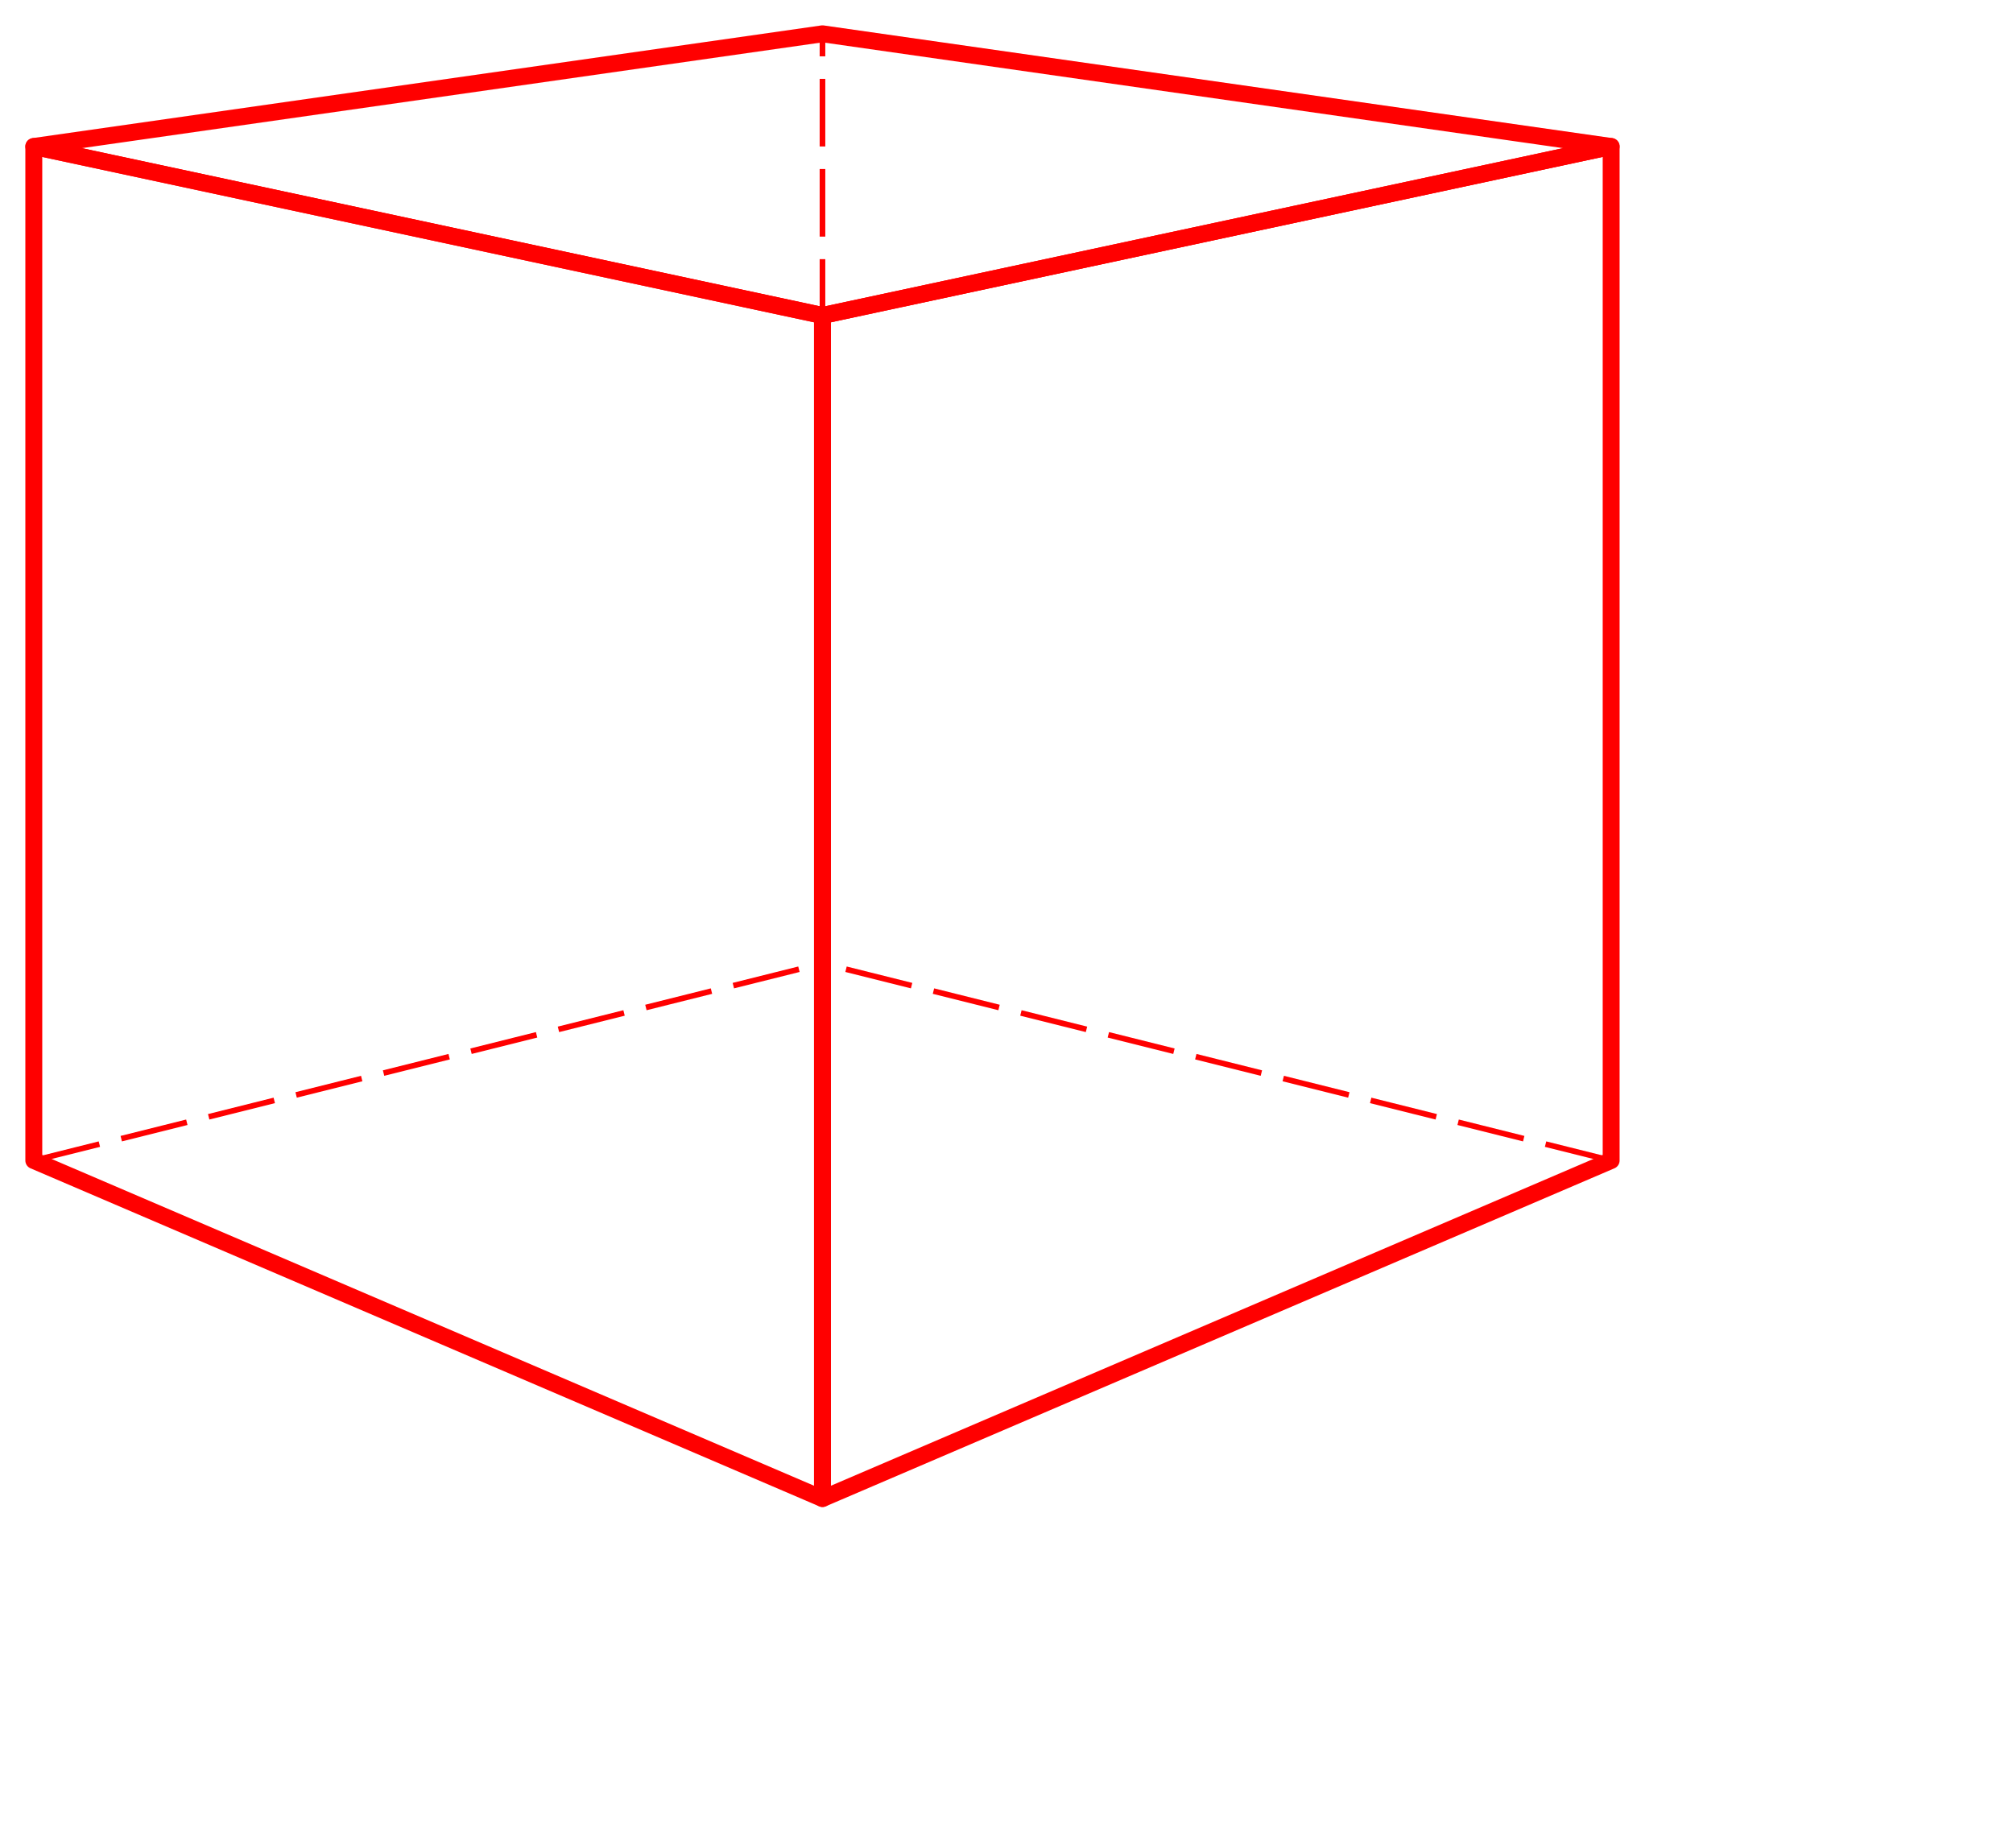 <svg xmlns:dc="http://purl.org/dc/elements/1.1/" xmlns:cc="http://web.resource.org/cc/" xmlns:rdf="http://www.w3.org/1999/02/22-rdf-syntax-ns#" xmlns:svg="http://www.w3.org/2000/svg" xmlns="http://www.w3.org/2000/svg" xmlns:sodipodi="http://inkscape.sourceforge.net/DTD/sodipodi-0.dtd" xmlns:inkscape="http://www.inkscape.org/namespaces/inkscape" version="1.0" width="268pt" height="246pt" id="svg6989" sodipodi:version="0.32" inkscape:version="0.43" sodipodi:docname="cube.svg" sodipodi:docbase="C:\Documents and Settings\Tntnnbltn\Desktop">
  <sodipodi:namedview inkscape:window-height="708" inkscape:window-width="1024" inkscape:pageshadow="2" inkscape:pageopacity="0.0" borderopacity="1.0" bordercolor="#666666" pagecolor="#ffffff" id="base" inkscape:zoom="0.9325" inkscape:cx="200" inkscape:cy="200" inkscape:window-x="-4" inkscape:window-y="-4" inkscape:current-layer="faces"/>
  <title id="id0">Cube</title>
  <defs id="definicoes">
    <marker id="seta1" viewBox="0 0 16 8" refX="16" refY="4" orient="auto" markerUnits="strokeWidth" markerWidth="16" markerHeight="8" style="fill:#000000">
      <path d="M 0,0 L 0,8 L 16,4 L 0,0 z " id="path6994"/>
    </marker>
    <marker id="seta2" viewBox="0 0 16 8" refX="0" refY="4" orient="auto" markerUnits="strokeWidth" markerWidth="16" markerHeight="8" style="fill:#000000">
      <path d="M 16,0 L 16,8 L 0,4 L 16,0 z " id="path6997"/>
    </marker>
  </defs>
  <g id="facesocultas" transform="translate(-54,-54)" style="fill:none;stroke:red;stroke-width:1;stroke-dasharray:12, 4">
    <line x1="60" y1="260" x2="200" y2="225" id="line7000"/>
    <line x1="340" y1="260" x2="200" y2="225" id="line7002"/>
    <line x1="200" y1="320" x2="200" y2="60" id="line7004"/>
  </g>
  <g id="faces" style="fill:none;stroke:red;stroke-width:3;stroke-linejoin:round">
    <polygon points="200,320 340,260 340,80 200,110 200,320 " id="polygon7007" style="fill:none;fill-opacity:0.185" transform="translate(-54,-54)"/>
    <polygon points="200,320 60,260 60,80 200,110 200,320 " id="polygon7009" style="fill:none;fill-opacity:0.185" transform="translate(-54,-54)"/>
    <polygon points="200,110 60,80 200,60 340,80 200,110 " id="polygon7011" style="fill:none;fill-opacity:0.185" transform="translate(-54,-54)"/>
  </g>
</svg>
